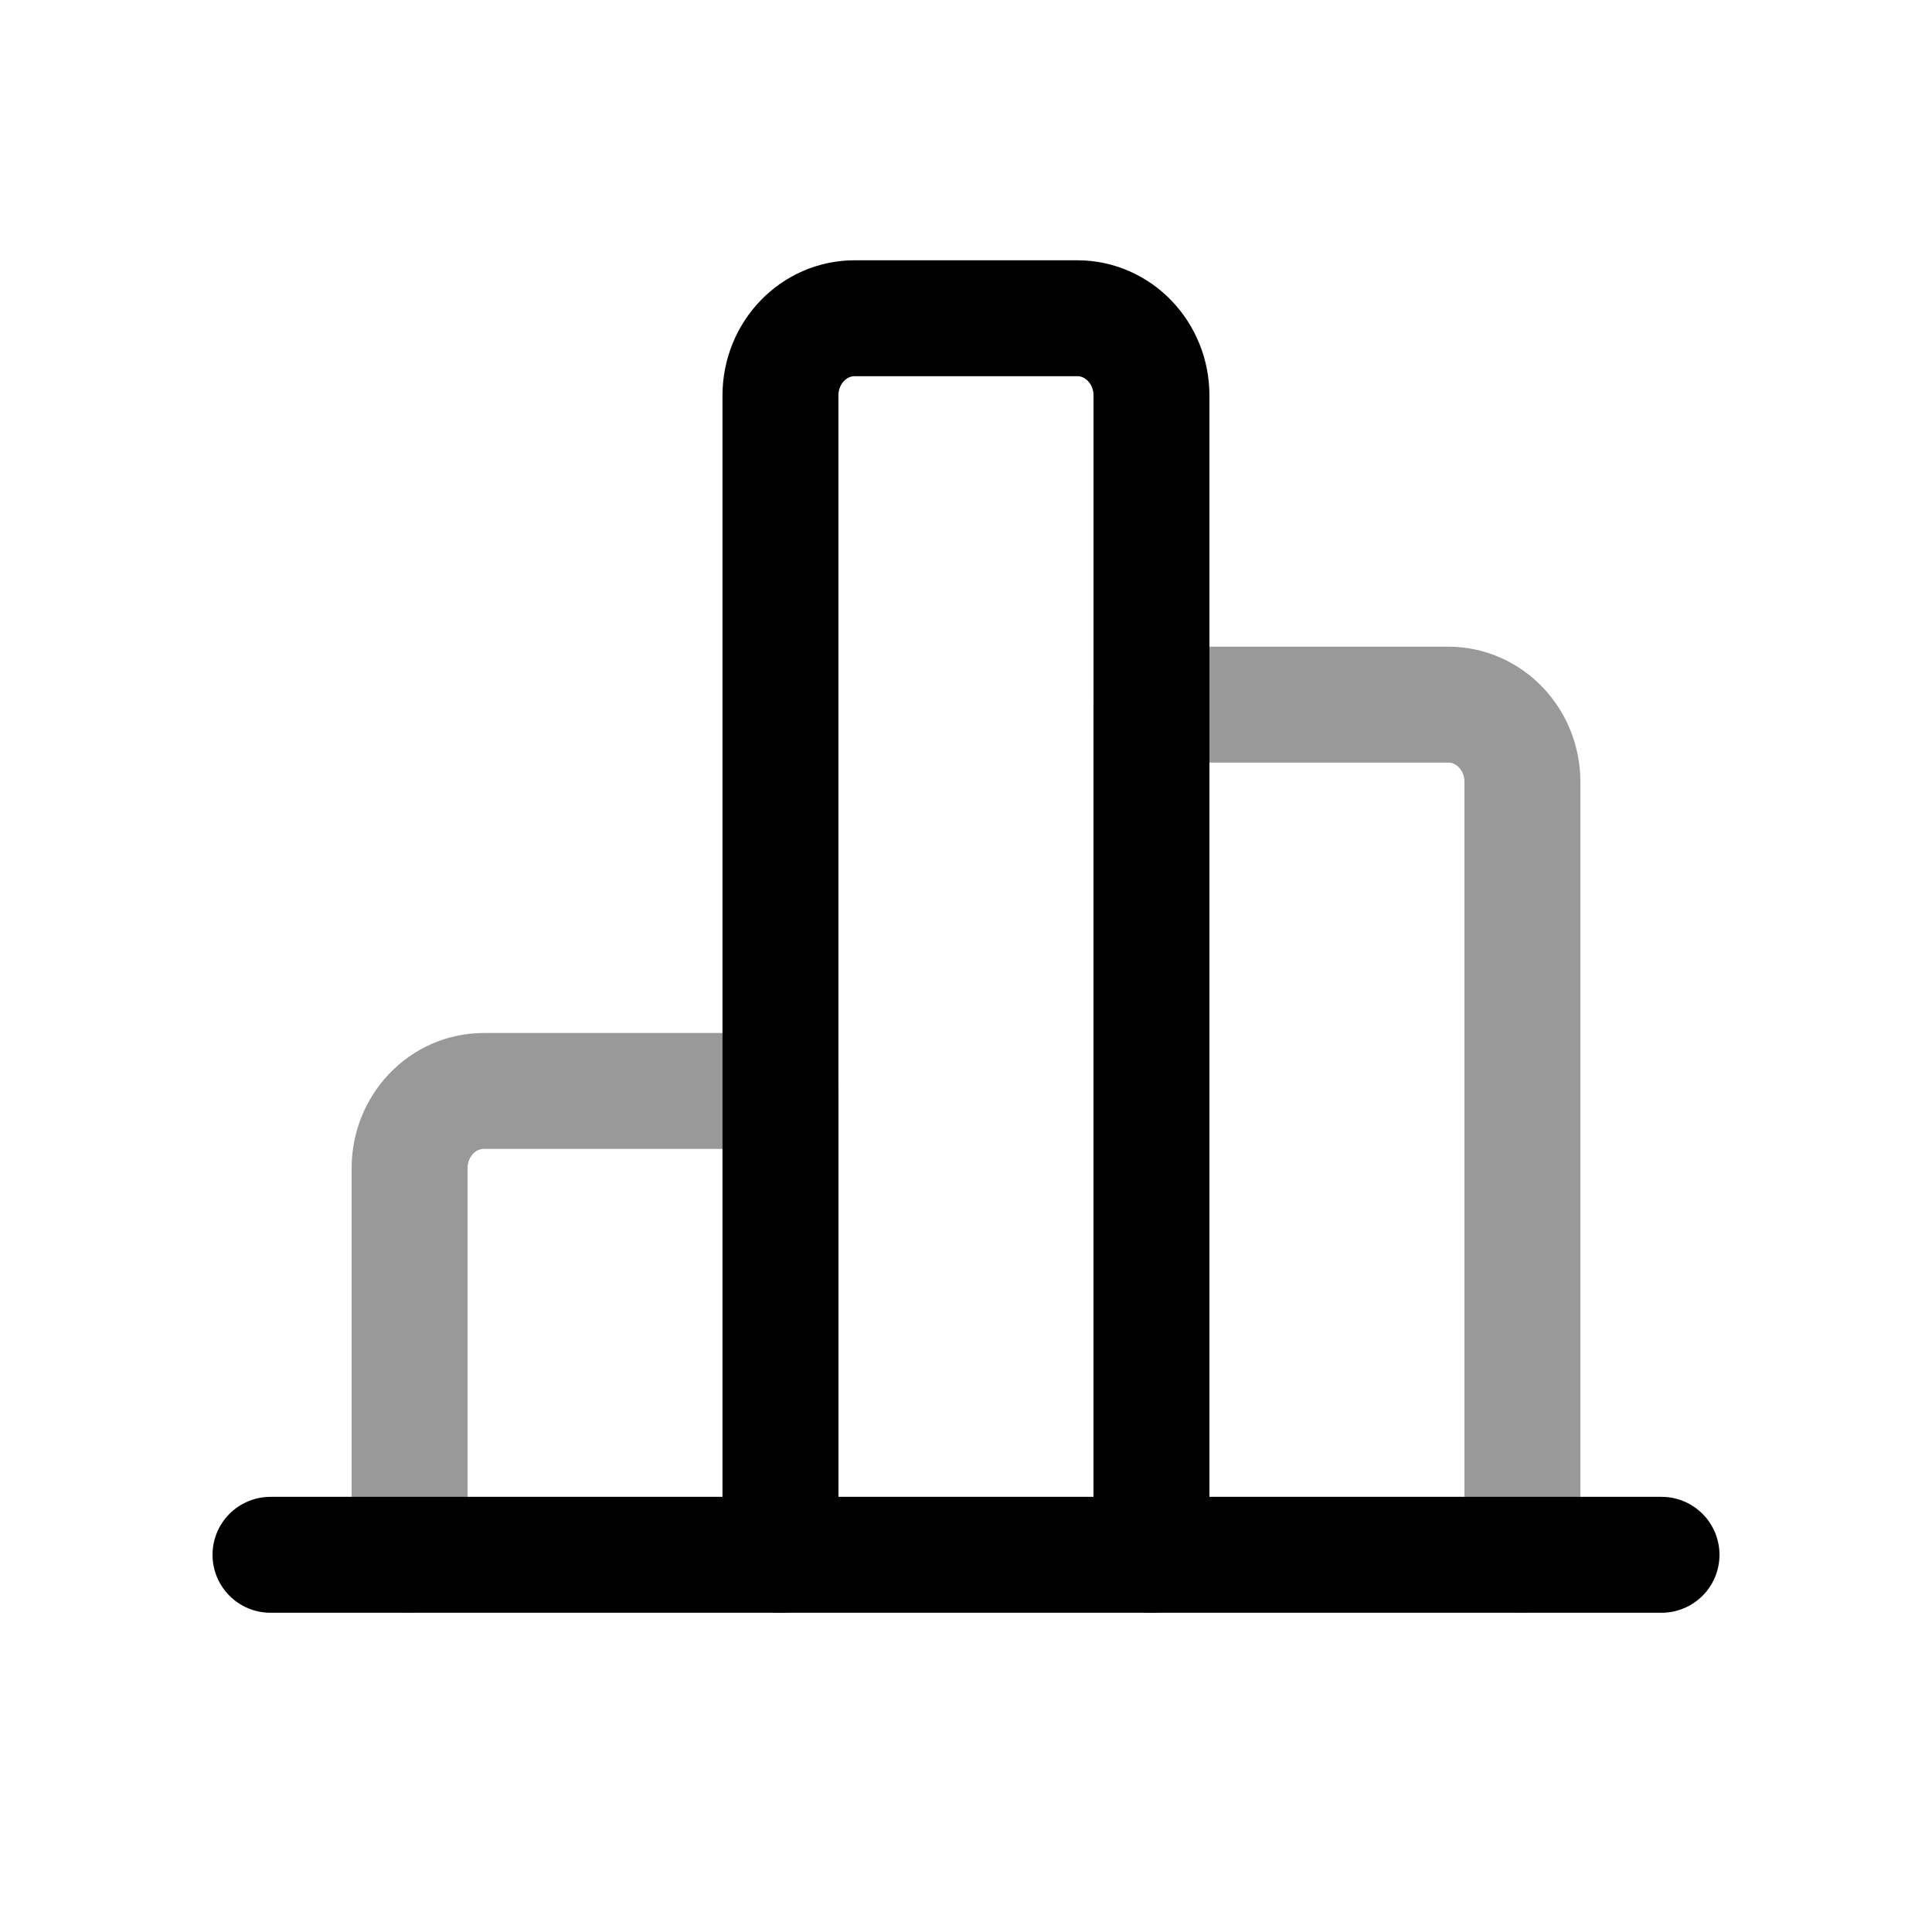 <svg width="25" height="25" viewBox="0 0 25 25" fill="none" xmlns="http://www.w3.org/2000/svg">
<path d="M3.5 20.119L21.5 20.119" stroke="black" stroke-width="1.5" stroke-linecap="round"/>
<path opacity="0.4" d="M10.101 20.118L10.101 14.117L6.26 14.117C5.73 14.117 5.3 14.564 5.3 15.117L5.3 20.118" stroke="black" stroke-width="1.5" stroke-linecap="round" stroke-linejoin="round"/>
<path opacity="0.4" d="M14.899 20.118L14.899 9.118L18.74 9.118C19.27 9.118 19.7 9.565 19.7 10.118L19.7 20.118" stroke="black" stroke-width="1.5" stroke-linecap="round" stroke-linejoin="round"/>
<path d="M14.9 20.119V5.118C14.9 4.565 14.47 4.118 13.94 4.118L11.059 4.118C10.529 4.118 10.099 4.565 10.099 5.118L10.099 20.119" stroke="black" stroke-width="1.5" stroke-linecap="round" stroke-linejoin="round"/>
</svg>